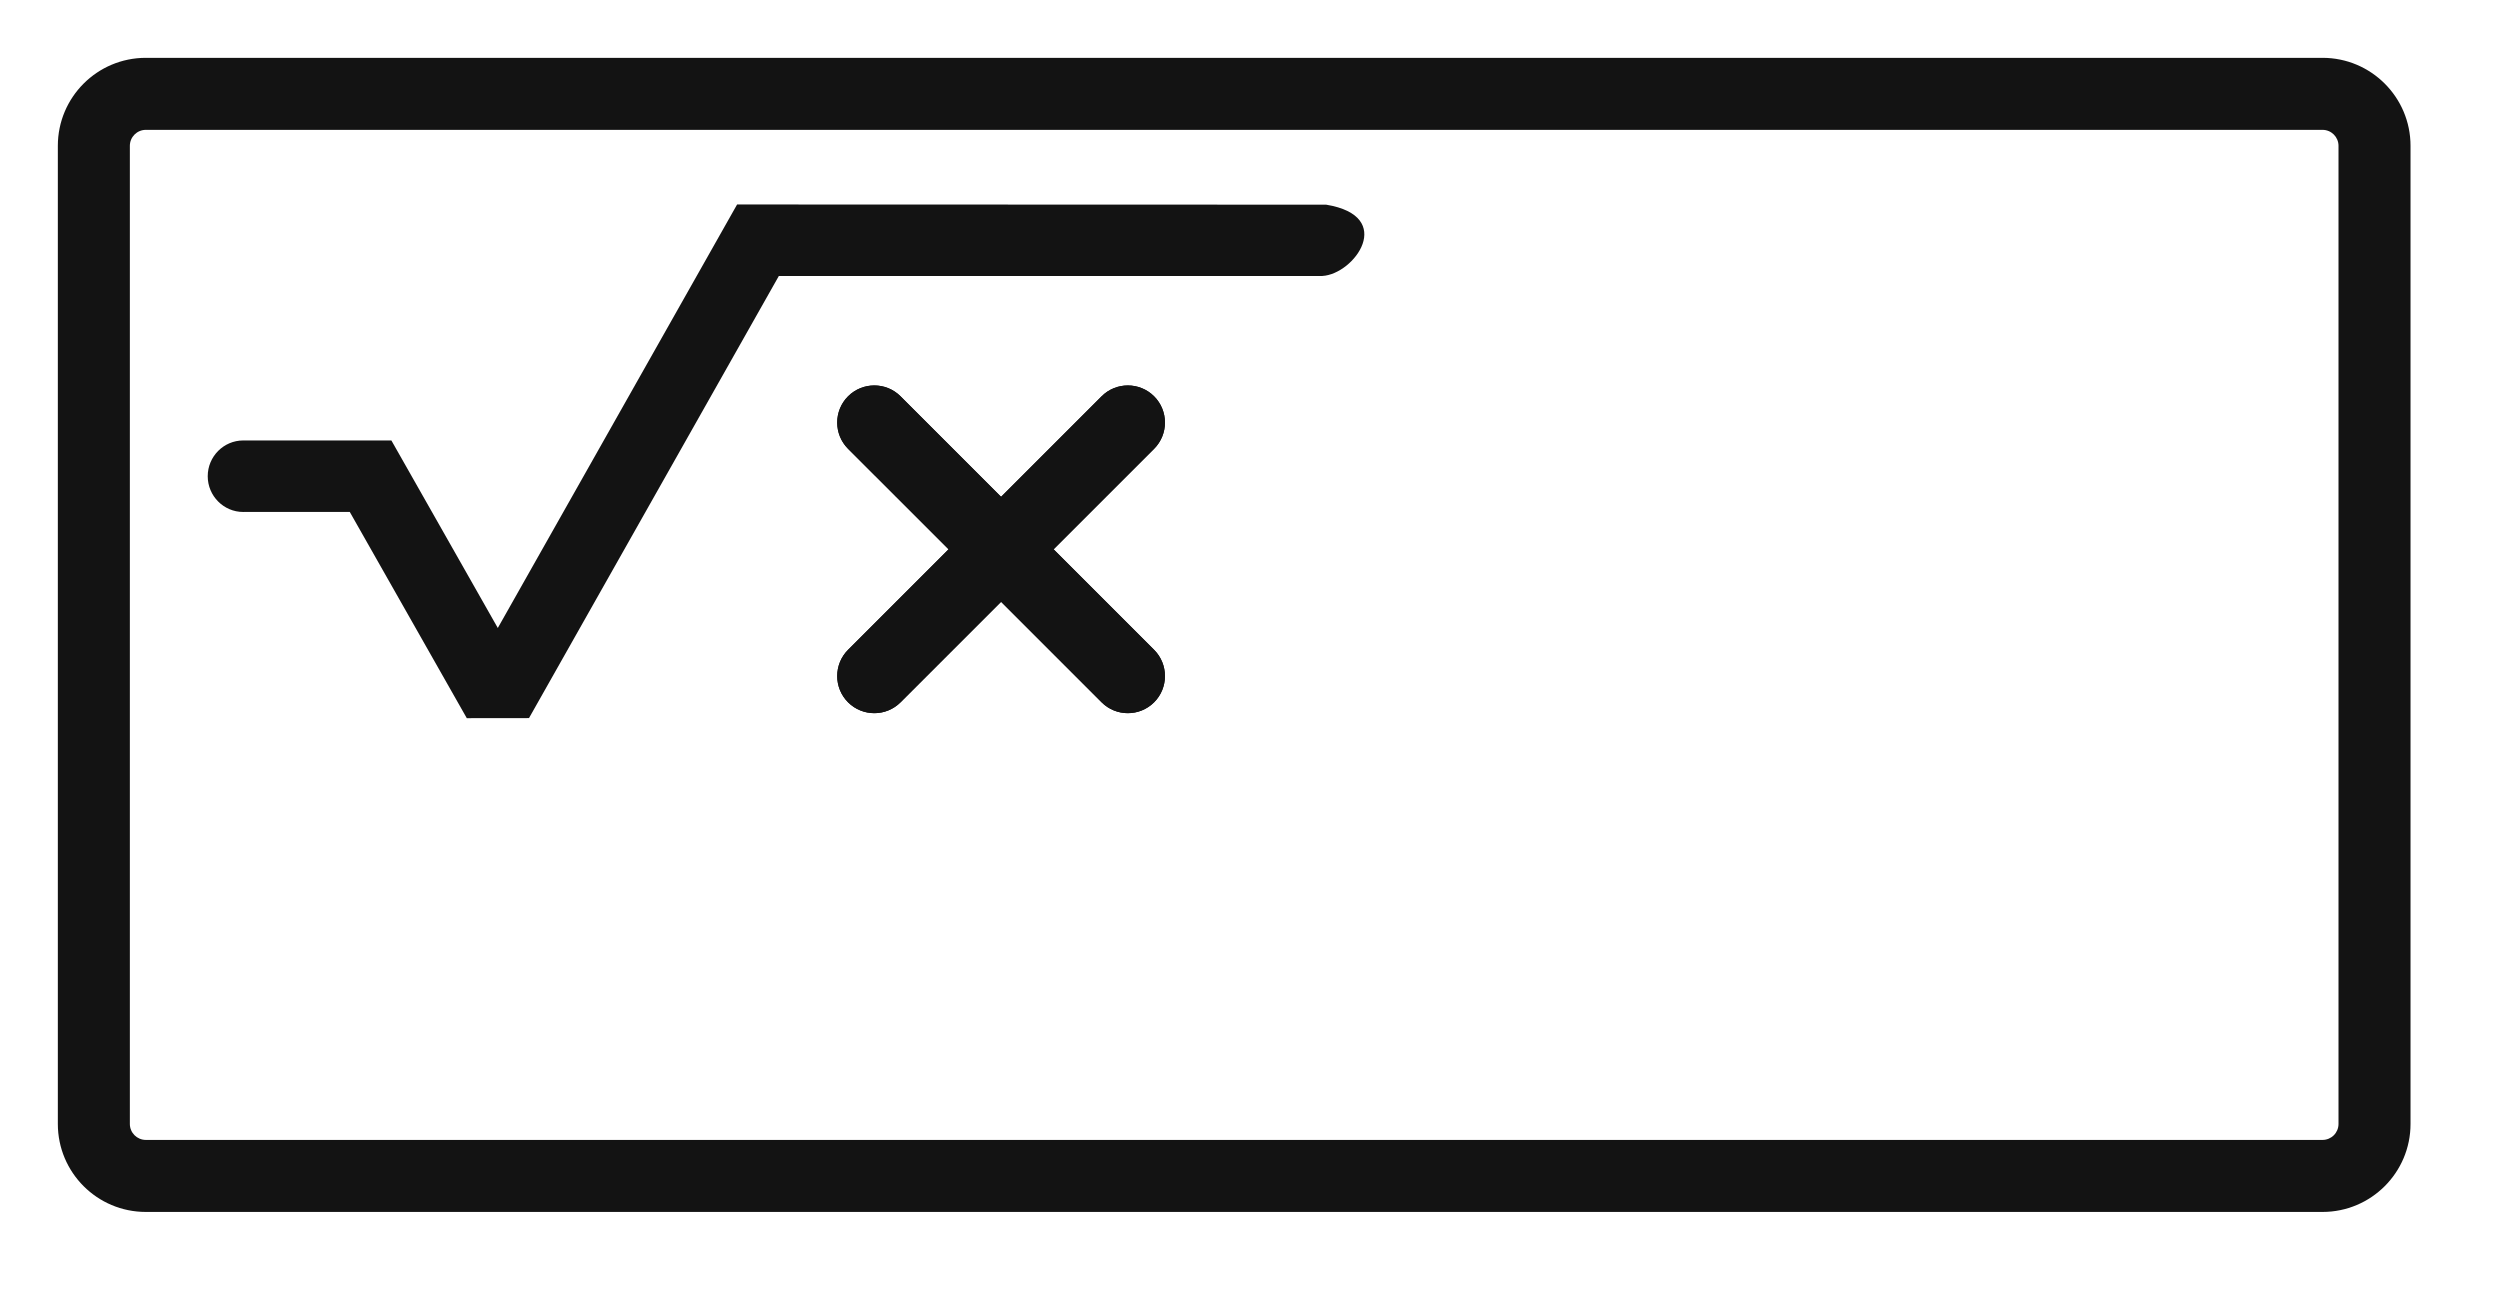 <?xml version="1.0" encoding="UTF-8" standalone="no"?><!DOCTYPE svg PUBLIC "-//W3C//DTD SVG 1.1//EN" "http://www.w3.org/Graphics/SVG/1.1/DTD/svg11.dtd"><svg width="100%" height="100%" viewBox="0 0 67 35" version="1.1" xmlns="http://www.w3.org/2000/svg" xmlns:xlink="http://www.w3.org/1999/xlink" xml:space="preserve" xmlns:serif="http://www.serif.com/" style="fill-rule:evenodd;clip-rule:evenodd;stroke-linejoin:round;stroke-miterlimit:2;"><g><path d="M64.602,3.908c0,-1.302 -1.057,-2.358 -2.358,-2.358l-58.336,-0c-1.302,-0 -2.358,1.056 -2.358,2.358c-0,-0 -0,26.214 -0,26.214c-0,1.302 1.056,2.358 2.358,2.358c-0,0 58.336,0 58.336,0c1.301,0 2.358,-1.056 2.358,-2.358l0,-26.214Zm-1.93,-0c-0,-0.236 -0.192,-0.428 -0.428,-0.428l-58.336,-0c-0.236,-0 -0.428,0.192 -0.428,0.428l-0,26.214c-0,0.236 0.192,0.428 0.428,0.428l58.336,-0c0.236,-0 0.428,-0.192 0.428,-0.428l-0,-26.214Z" style="fill:#131313;"/><g id="LaTeX"><path d="M6.54,13.72c-0.006,0.001 -0.013,0.001 -0.02,0.001c-0.526,-0 -0.953,-0.43 -0.953,-0.958c0,-0.529 0.427,-0.959 0.953,-0.959l-0,0l3.969,0l2.852,5.026c2.138,-3.784 4.276,-7.567 6.413,-11.35c0,-0 15.786,0.005 15.786,0.005c1.879,0.309 0.76,1.864 -0.103,1.911l-14.564,-0l-6.696,11.849l-1.667,0.002l-3.136,-5.527l-2.834,0Z" style="fill:#131313;"/><path d="M26.829,13.315l2.694,-2.694c0.388,-0.388 1.018,-0.388 1.407,-0c0.388,0.388 0.388,1.018 -0,1.407l-2.694,2.693l2.694,2.694c0.388,0.389 0.388,1.019 -0,1.407c-0.389,0.388 -1.019,0.388 -1.407,0l-2.694,-2.694l-2.694,2.694c-0.388,0.388 -1.018,0.388 -1.407,0c-0.388,-0.388 -0.388,-1.018 0,-1.407l2.694,-2.694l-2.694,-2.693c-0.388,-0.389 -0.388,-1.019 0,-1.407c0.389,-0.388 1.019,-0.388 1.407,-0l2.694,2.694Z" style="fill:#131313;"/><path d="M26.829,13.315l2.694,-2.694c0.388,-0.388 1.018,-0.388 1.407,-0c0.388,0.388 0.388,1.018 -0,1.407l-2.694,2.693l2.694,2.694c0.388,0.389 0.388,1.019 -0,1.407c-0.389,0.388 -1.019,0.388 -1.407,0l-2.694,-2.694l-2.694,2.694c-0.388,0.388 -1.018,0.388 -1.407,0c-0.388,-0.388 -0.388,-1.018 0,-1.407l2.694,-2.694l-2.694,-2.693c-0.388,-0.389 -0.388,-1.019 0,-1.407c0.389,-0.388 1.019,-0.388 1.407,-0l2.694,2.694Z" style="fill:#131313;"/></g></g></svg>